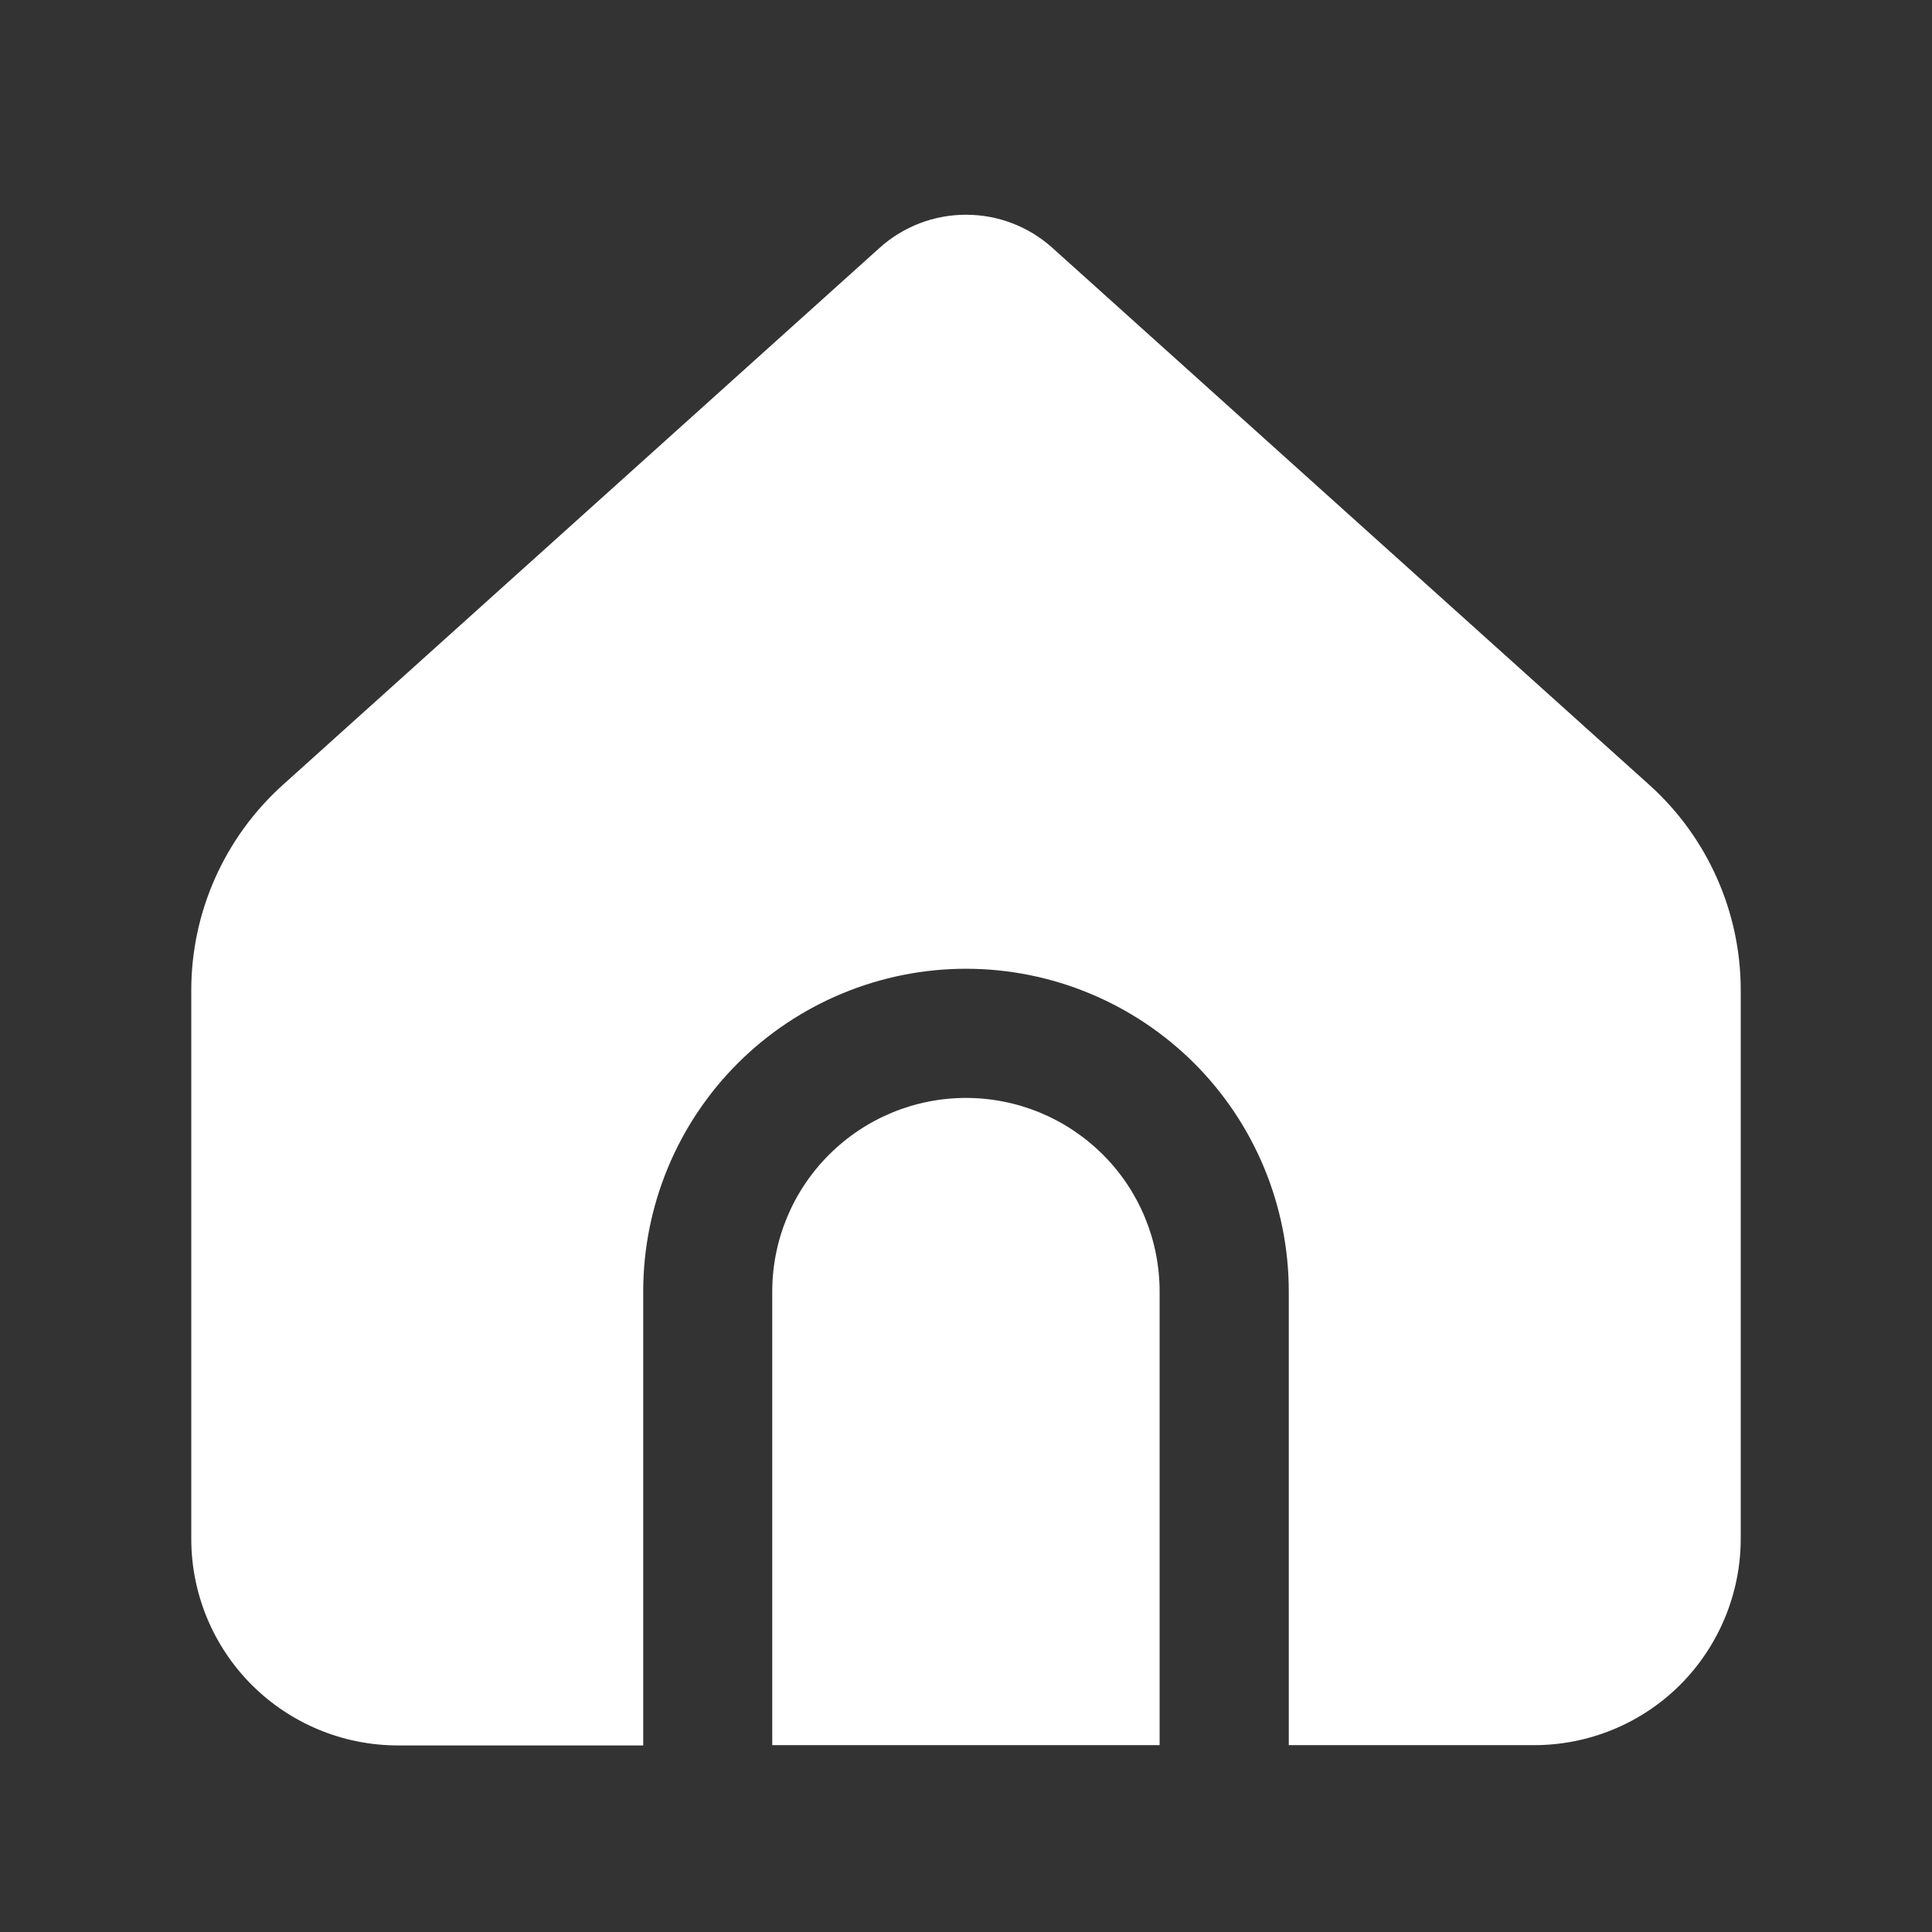 <svg width="14" height="14" viewBox="0 0 14 14" fill="none" xmlns="http://www.w3.org/2000/svg">
<rect x="0" y="0" width="14" height="14" fill="#333333" stroke="none"/>
<g id="home 1">
<g id="Group 4">
<path id="Vector" d="M7 7.956C6.628 7.956 6.271 8.104 6.008 8.367C5.744 8.63 5.596 8.987 5.596 9.359V12.646H8.403V9.359C8.403 8.987 8.256 8.63 7.992 8.367C7.729 8.104 7.372 7.956 7 7.956Z" fill="white"/>
<path id="Vector_2" d="M7.626 1.796C7.454 1.641 7.231 1.556 7 1.556C6.769 1.556 6.546 1.641 6.374 1.796L2.048 5.689C1.627 6.069 1.386 6.609 1.386 7.176V11.151C1.386 11.548 1.544 11.929 1.824 12.209C2.105 12.49 2.486 12.648 2.883 12.648H4.661V9.359C4.661 8.739 4.907 8.144 5.346 7.705C5.785 7.267 6.38 7.02 7 7.02C7.62 7.02 8.215 7.267 8.654 7.705C9.093 8.144 9.339 8.739 9.339 9.359V12.646H11.117C11.514 12.646 11.895 12.489 12.176 12.208C12.456 11.927 12.614 11.546 12.614 11.149V7.175C12.614 6.608 12.373 6.067 11.952 5.688L7.626 1.796Z" fill="white"/>
</g>
</g>
</svg>
